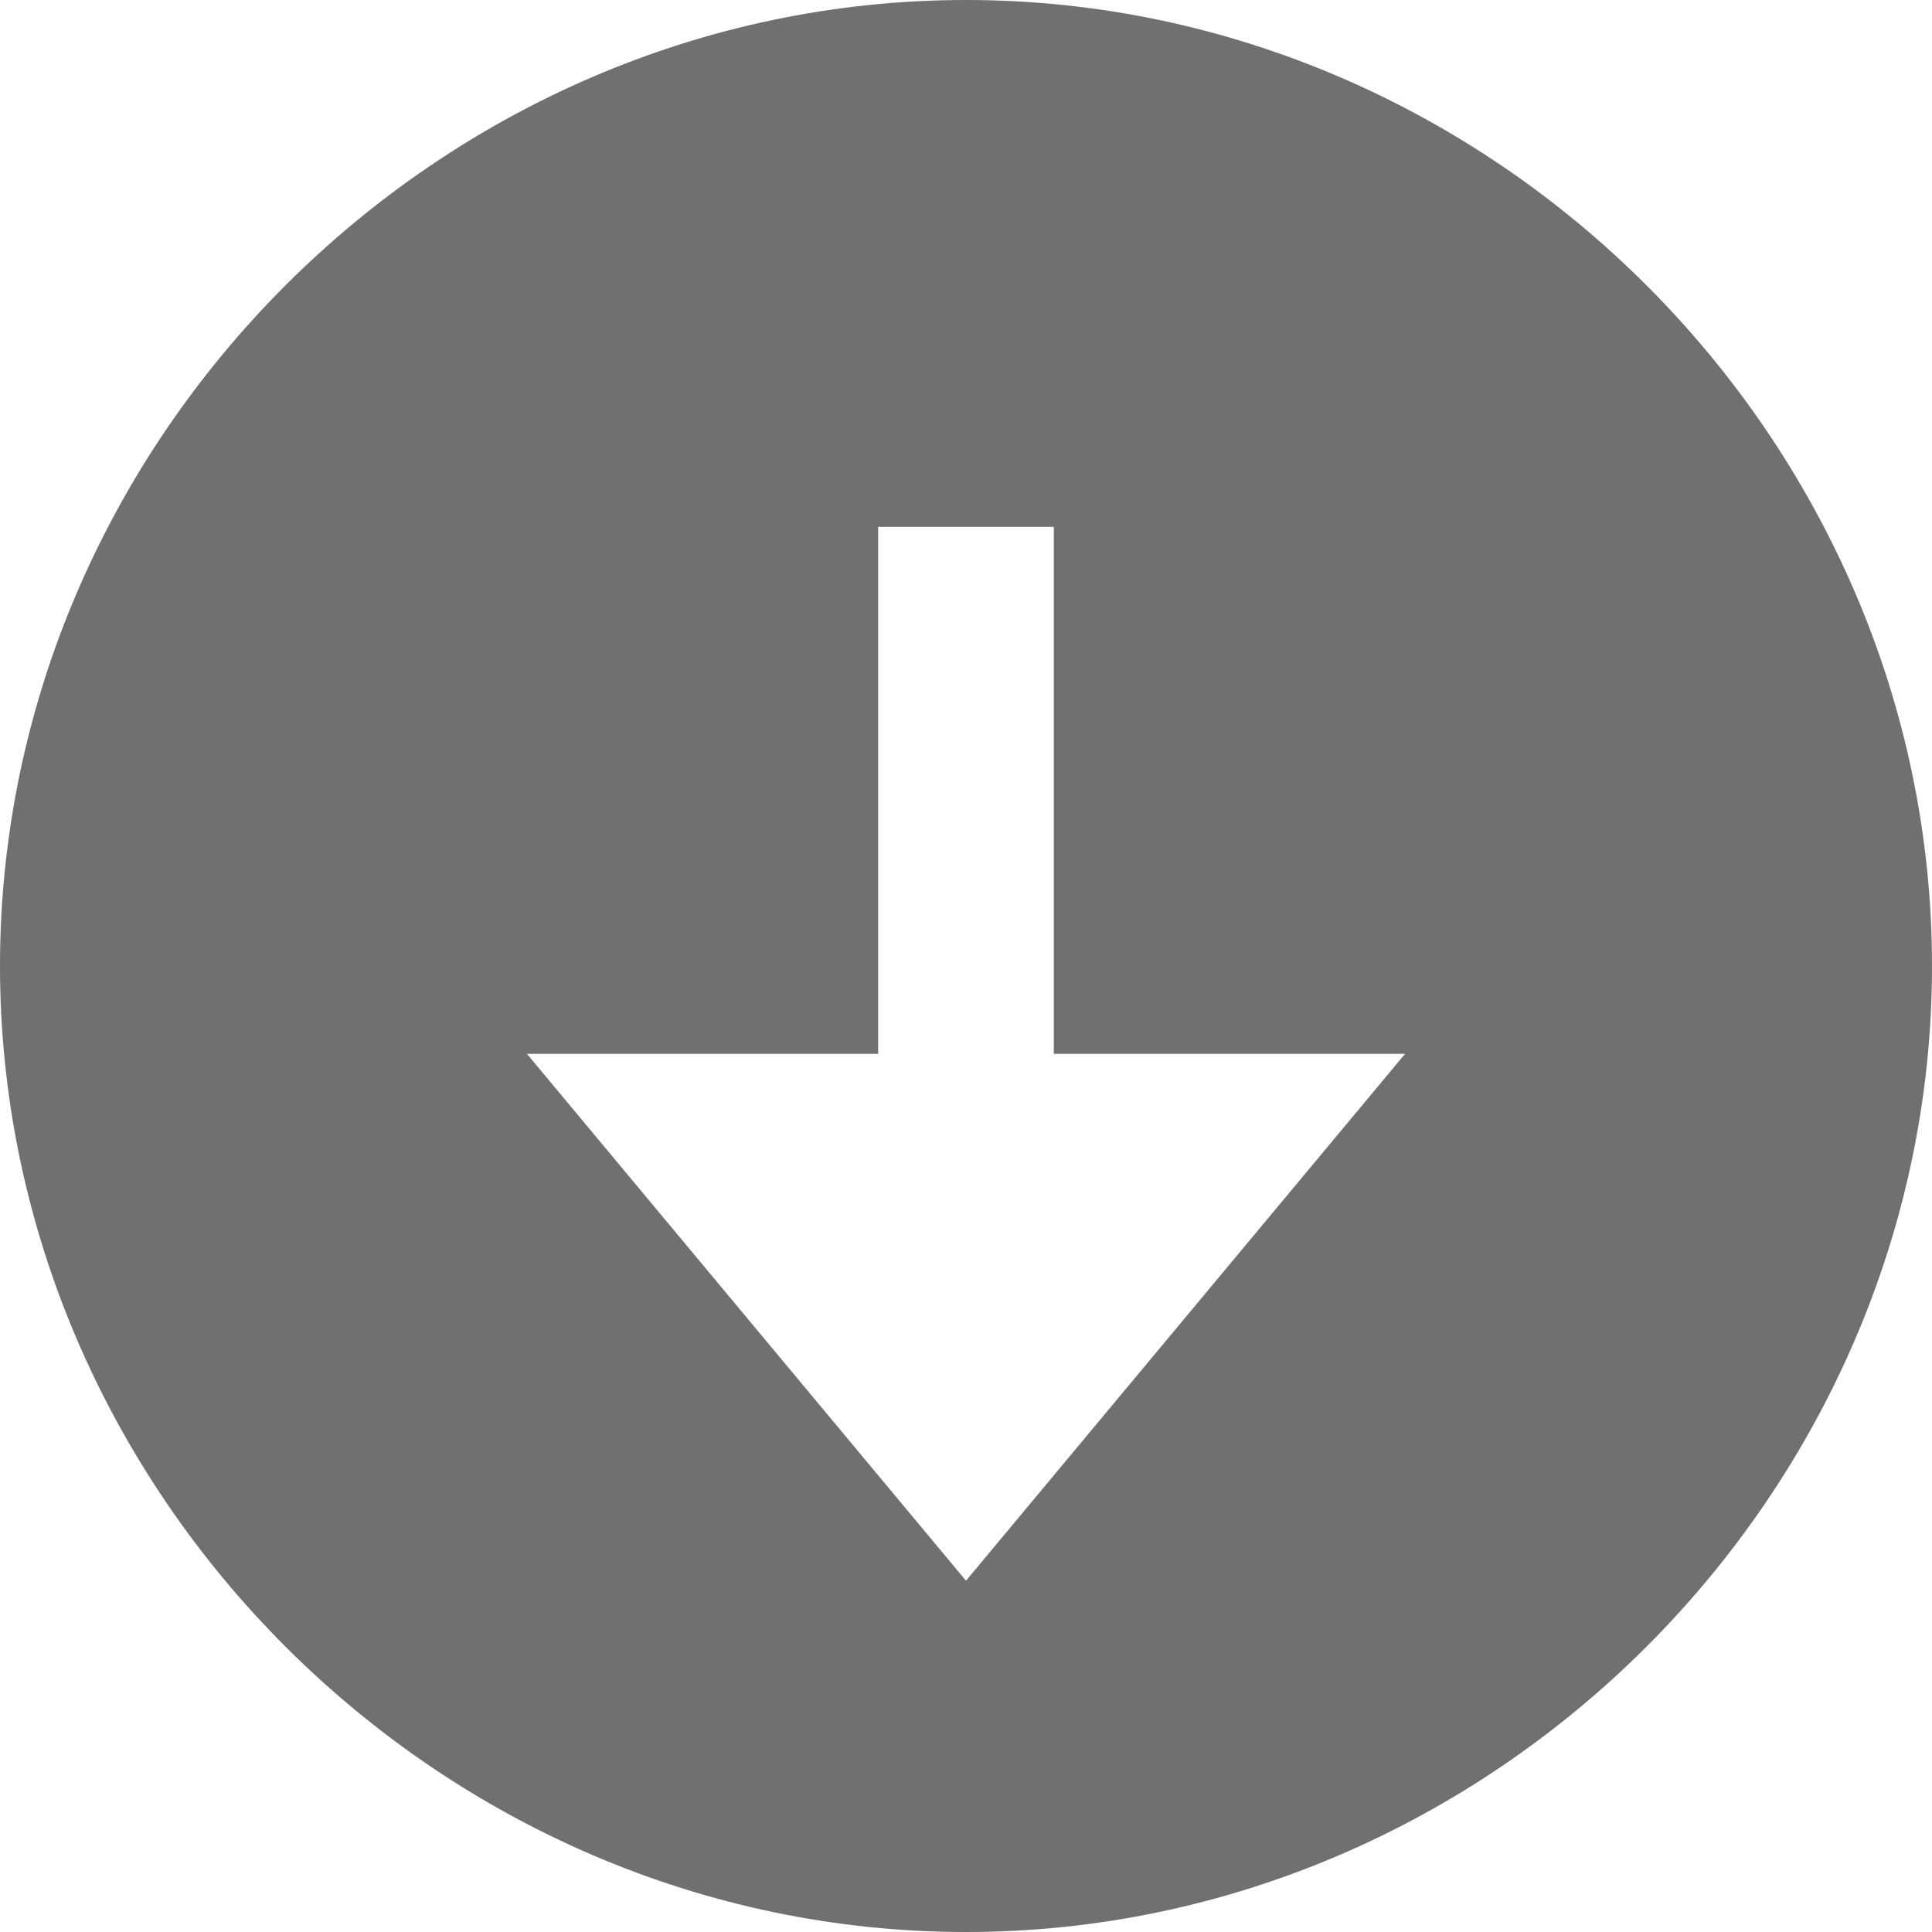 ﻿<?xml version='1.0' encoding='UTF-8'?>
<svg x="0px" y="0px" viewBox="0 0 11 11" version="1.1" xmlns="http://www.w3.org/2000/svg" xmlns:xlink="http://www.w3.org/1999/xlink" xml:space="preserve" tag="Element2">
  <g id="Inside_Border" tag="Element">
    <path d="M5.5, 0C2.5, 0 0, 2.5 0, 5.5C0, 8.5 2.5, 11 5.5, 11C8.5, 11 11, 8.5 11, 5.5C11, 2.5 8.5, 0 5.5, 0zM5.5, 9L3, 6L5, 6L5, 3L6, 3L6, 6L8, 6L5.5, 9z" fill="#707070" class="Mask" tag="Mask" />
  </g>
  <g id="Layer_2" tag="Element1" />
</svg>